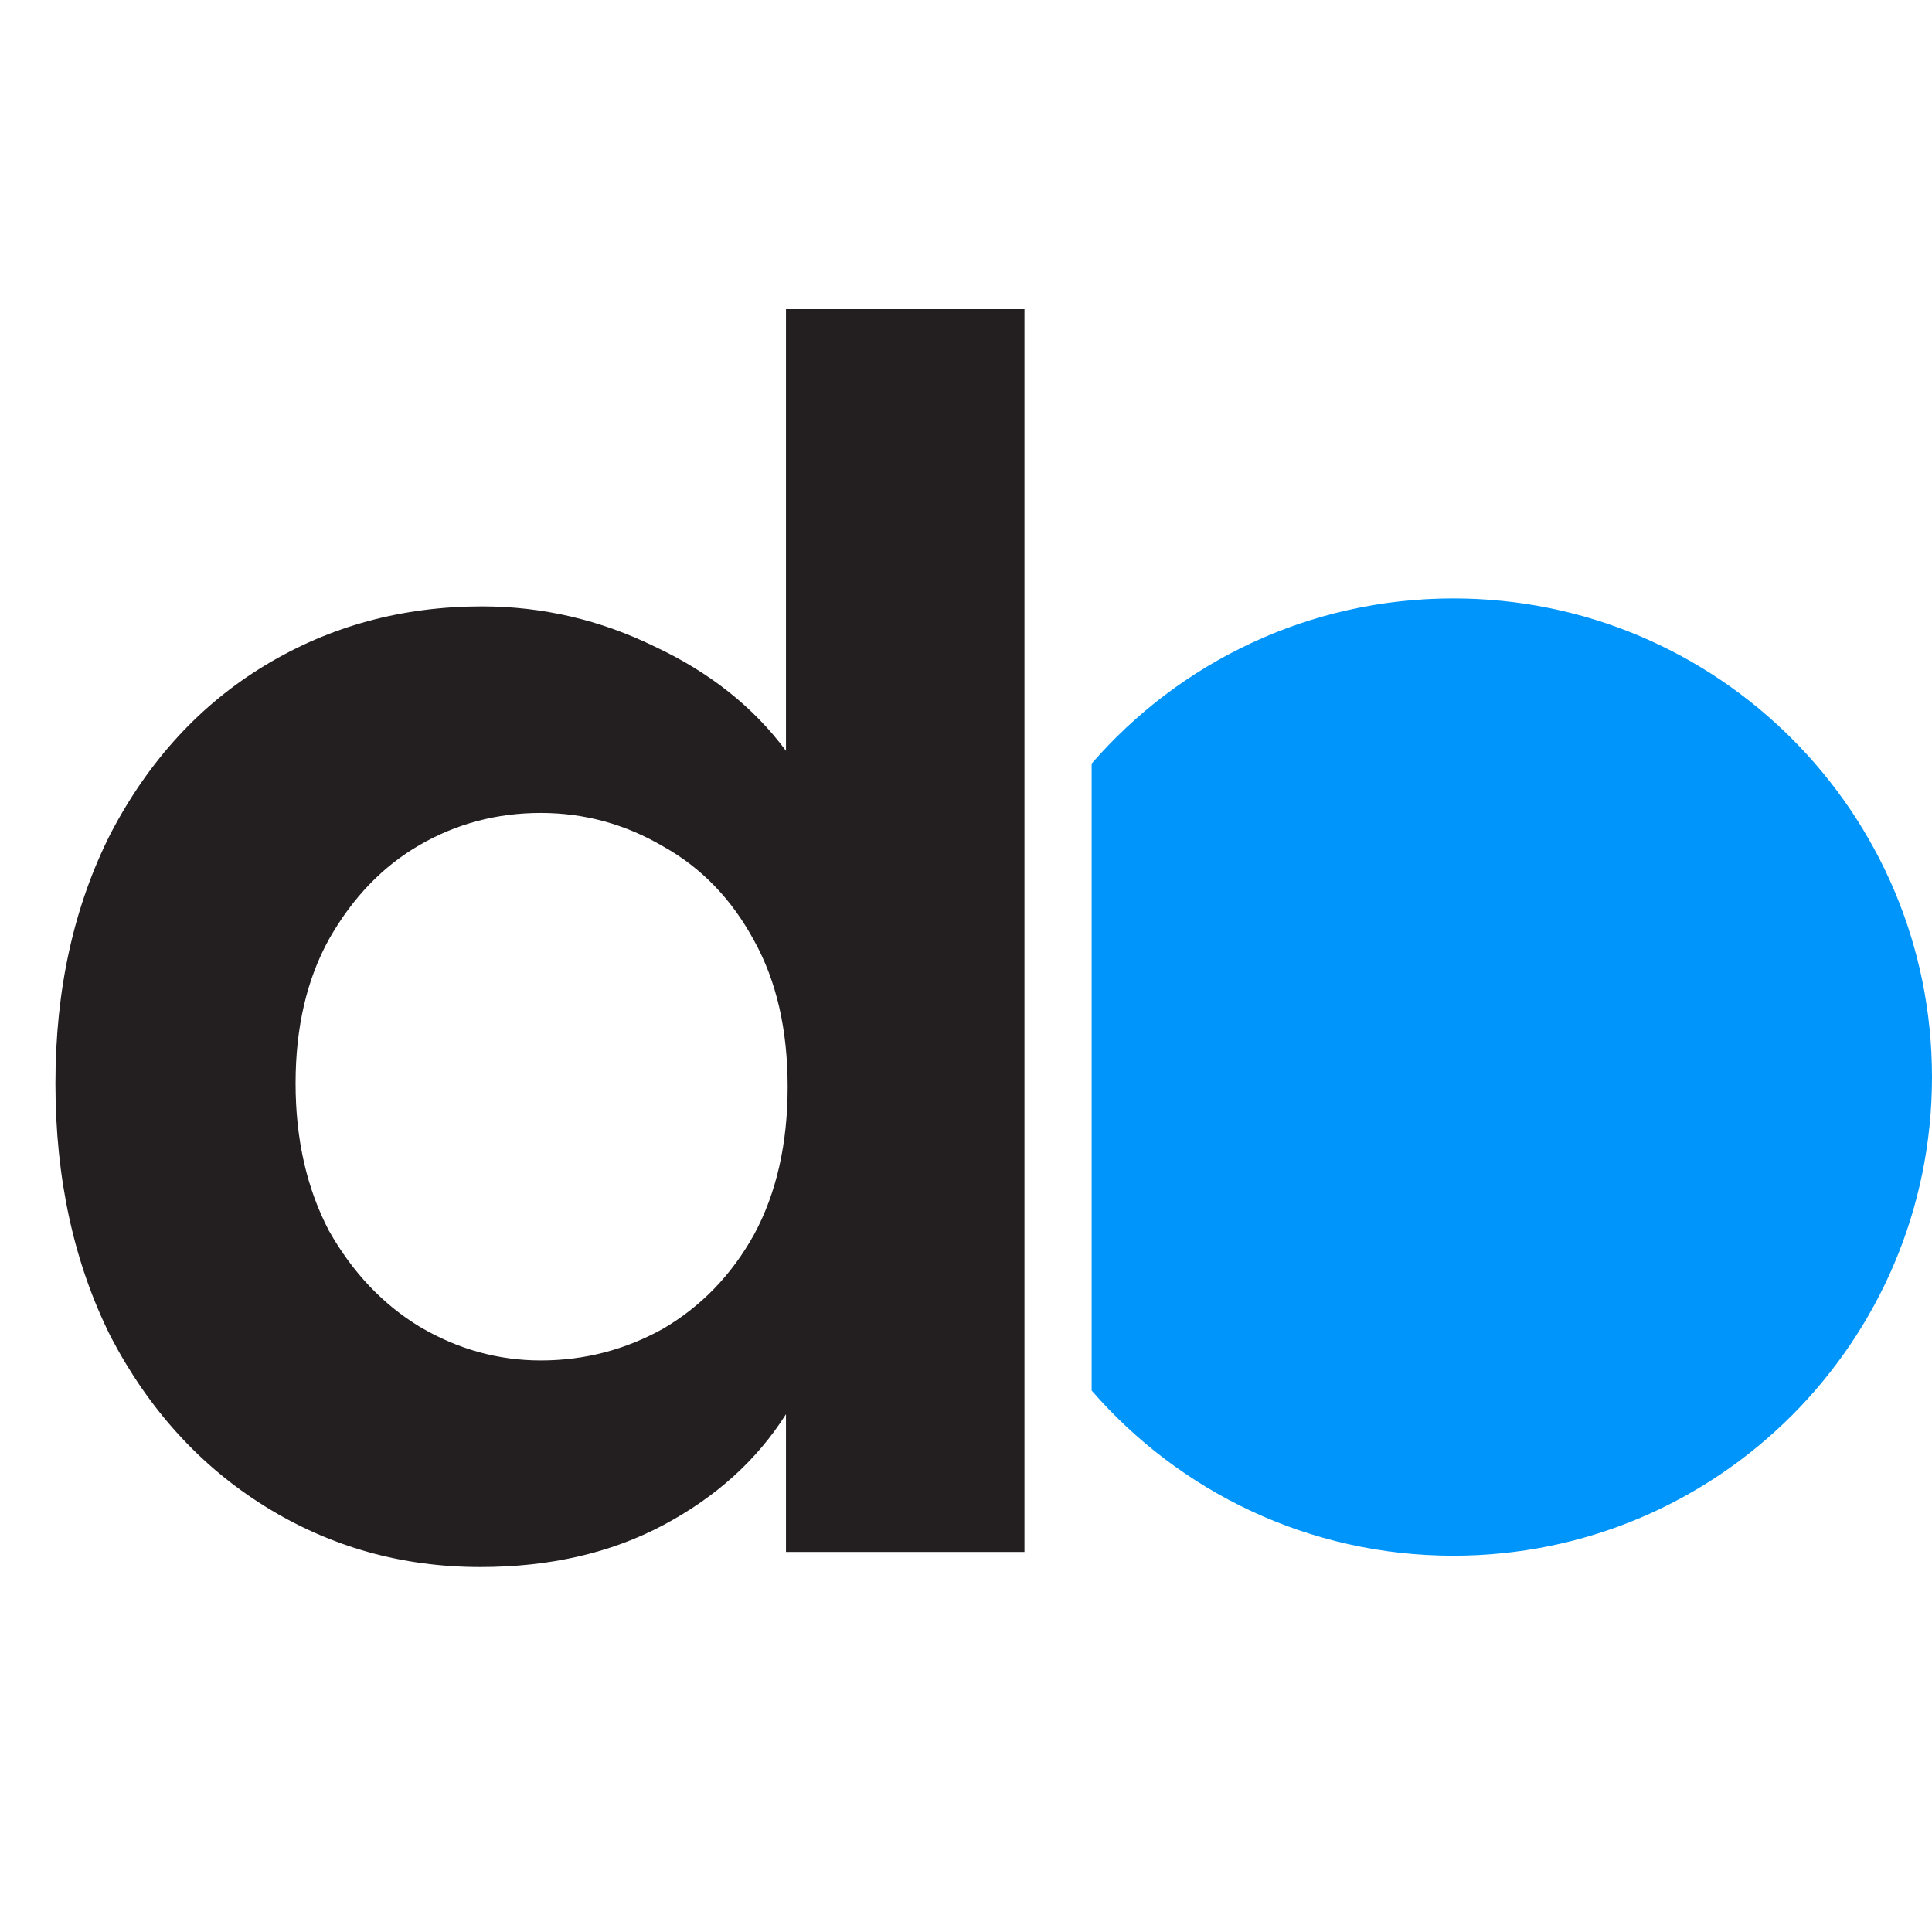 <svg width="100" height="100" viewBox="0 0 100 100" fill="none" xmlns="http://www.w3.org/2000/svg">
<path d="M2.869 56.074C2.869 51.206 3.825 46.889 5.737 43.122C7.708 39.355 10.373 36.457 13.735 34.429C17.096 32.4 20.834 31.386 24.948 31.386C28.078 31.386 31.062 32.082 33.902 33.473C36.742 34.806 39.002 36.602 40.682 38.862V16H53.026V80.327H40.682V73.199C39.176 75.575 37.06 77.487 34.337 78.936C31.613 80.385 28.454 81.109 24.861 81.109C20.805 81.109 17.096 80.066 13.735 77.98C10.373 75.894 7.708 72.967 5.737 69.2C3.825 65.375 2.869 61 2.869 56.074ZM40.769 56.248C40.769 53.292 40.19 50.771 39.031 48.685C37.872 46.541 36.307 44.918 34.337 43.817C32.366 42.658 30.251 42.078 27.991 42.078C25.731 42.078 23.645 42.629 21.732 43.73C19.82 44.831 18.255 46.454 17.038 48.598C15.879 50.684 15.299 53.176 15.299 56.074C15.299 58.971 15.879 61.521 17.038 63.724C18.255 65.868 19.82 67.519 21.732 68.678C23.702 69.838 25.789 70.417 27.991 70.417C30.251 70.417 32.366 69.867 34.337 68.765C36.307 67.606 37.872 65.984 39.031 63.897C40.19 61.753 40.769 59.203 40.769 56.248Z" fill="#231F20"/>
<path fill-rule="evenodd" clip-rule="evenodd" d="M75.225 80.523C88.908 80.523 100 69.431 100 55.748C100 42.066 88.908 30.974 75.225 30.974C67.749 30.974 61.046 34.286 56.503 39.523V71.974C61.046 77.211 67.749 80.523 75.225 80.523Z" fill="#0095FA"/>
</svg>
